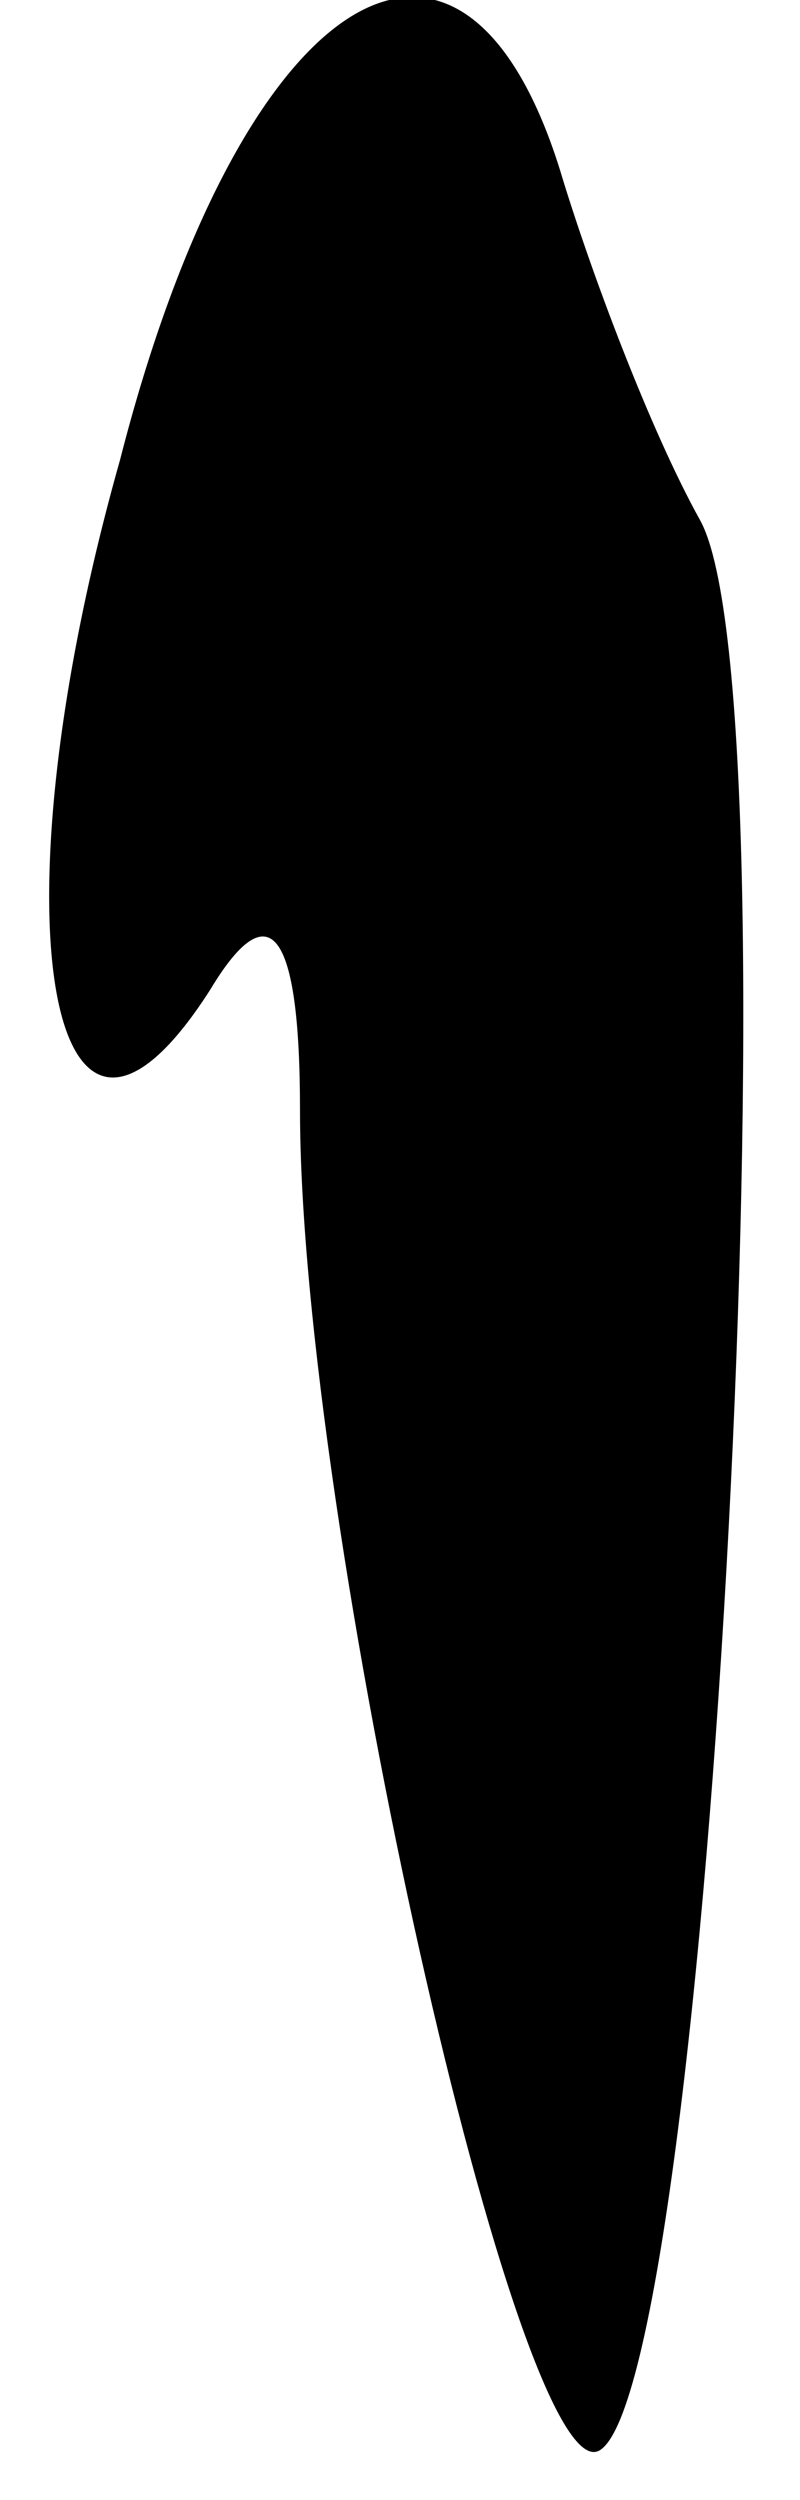 <?xml version="1.0" standalone="no"?>
<!DOCTYPE svg PUBLIC "-//W3C//DTD SVG 20010904//EN"
 "http://www.w3.org/TR/2001/REC-SVG-20010904/DTD/svg10.dtd">
<svg version="1.0" xmlns="http://www.w3.org/2000/svg"
 width="8pt" height="25pt" viewBox="0 0 8 25"
 preserveAspectRatio="xMidYMid meet">
<g transform="translate(0,25) scale(0.1,-0.1)"
fill="#000000" stroke="none">
<path fill="#000000" stroke="none" d="M12 204 c-13 -46 -7 -78 9 -53 6 10 9
6 9 -12 0 -41 22 -139 30 -134 11 7 20 175 10 193 -5 9 -11 25 -14 35 -10 32
-32 18 -44 -29z"/>
</g>
</svg>
